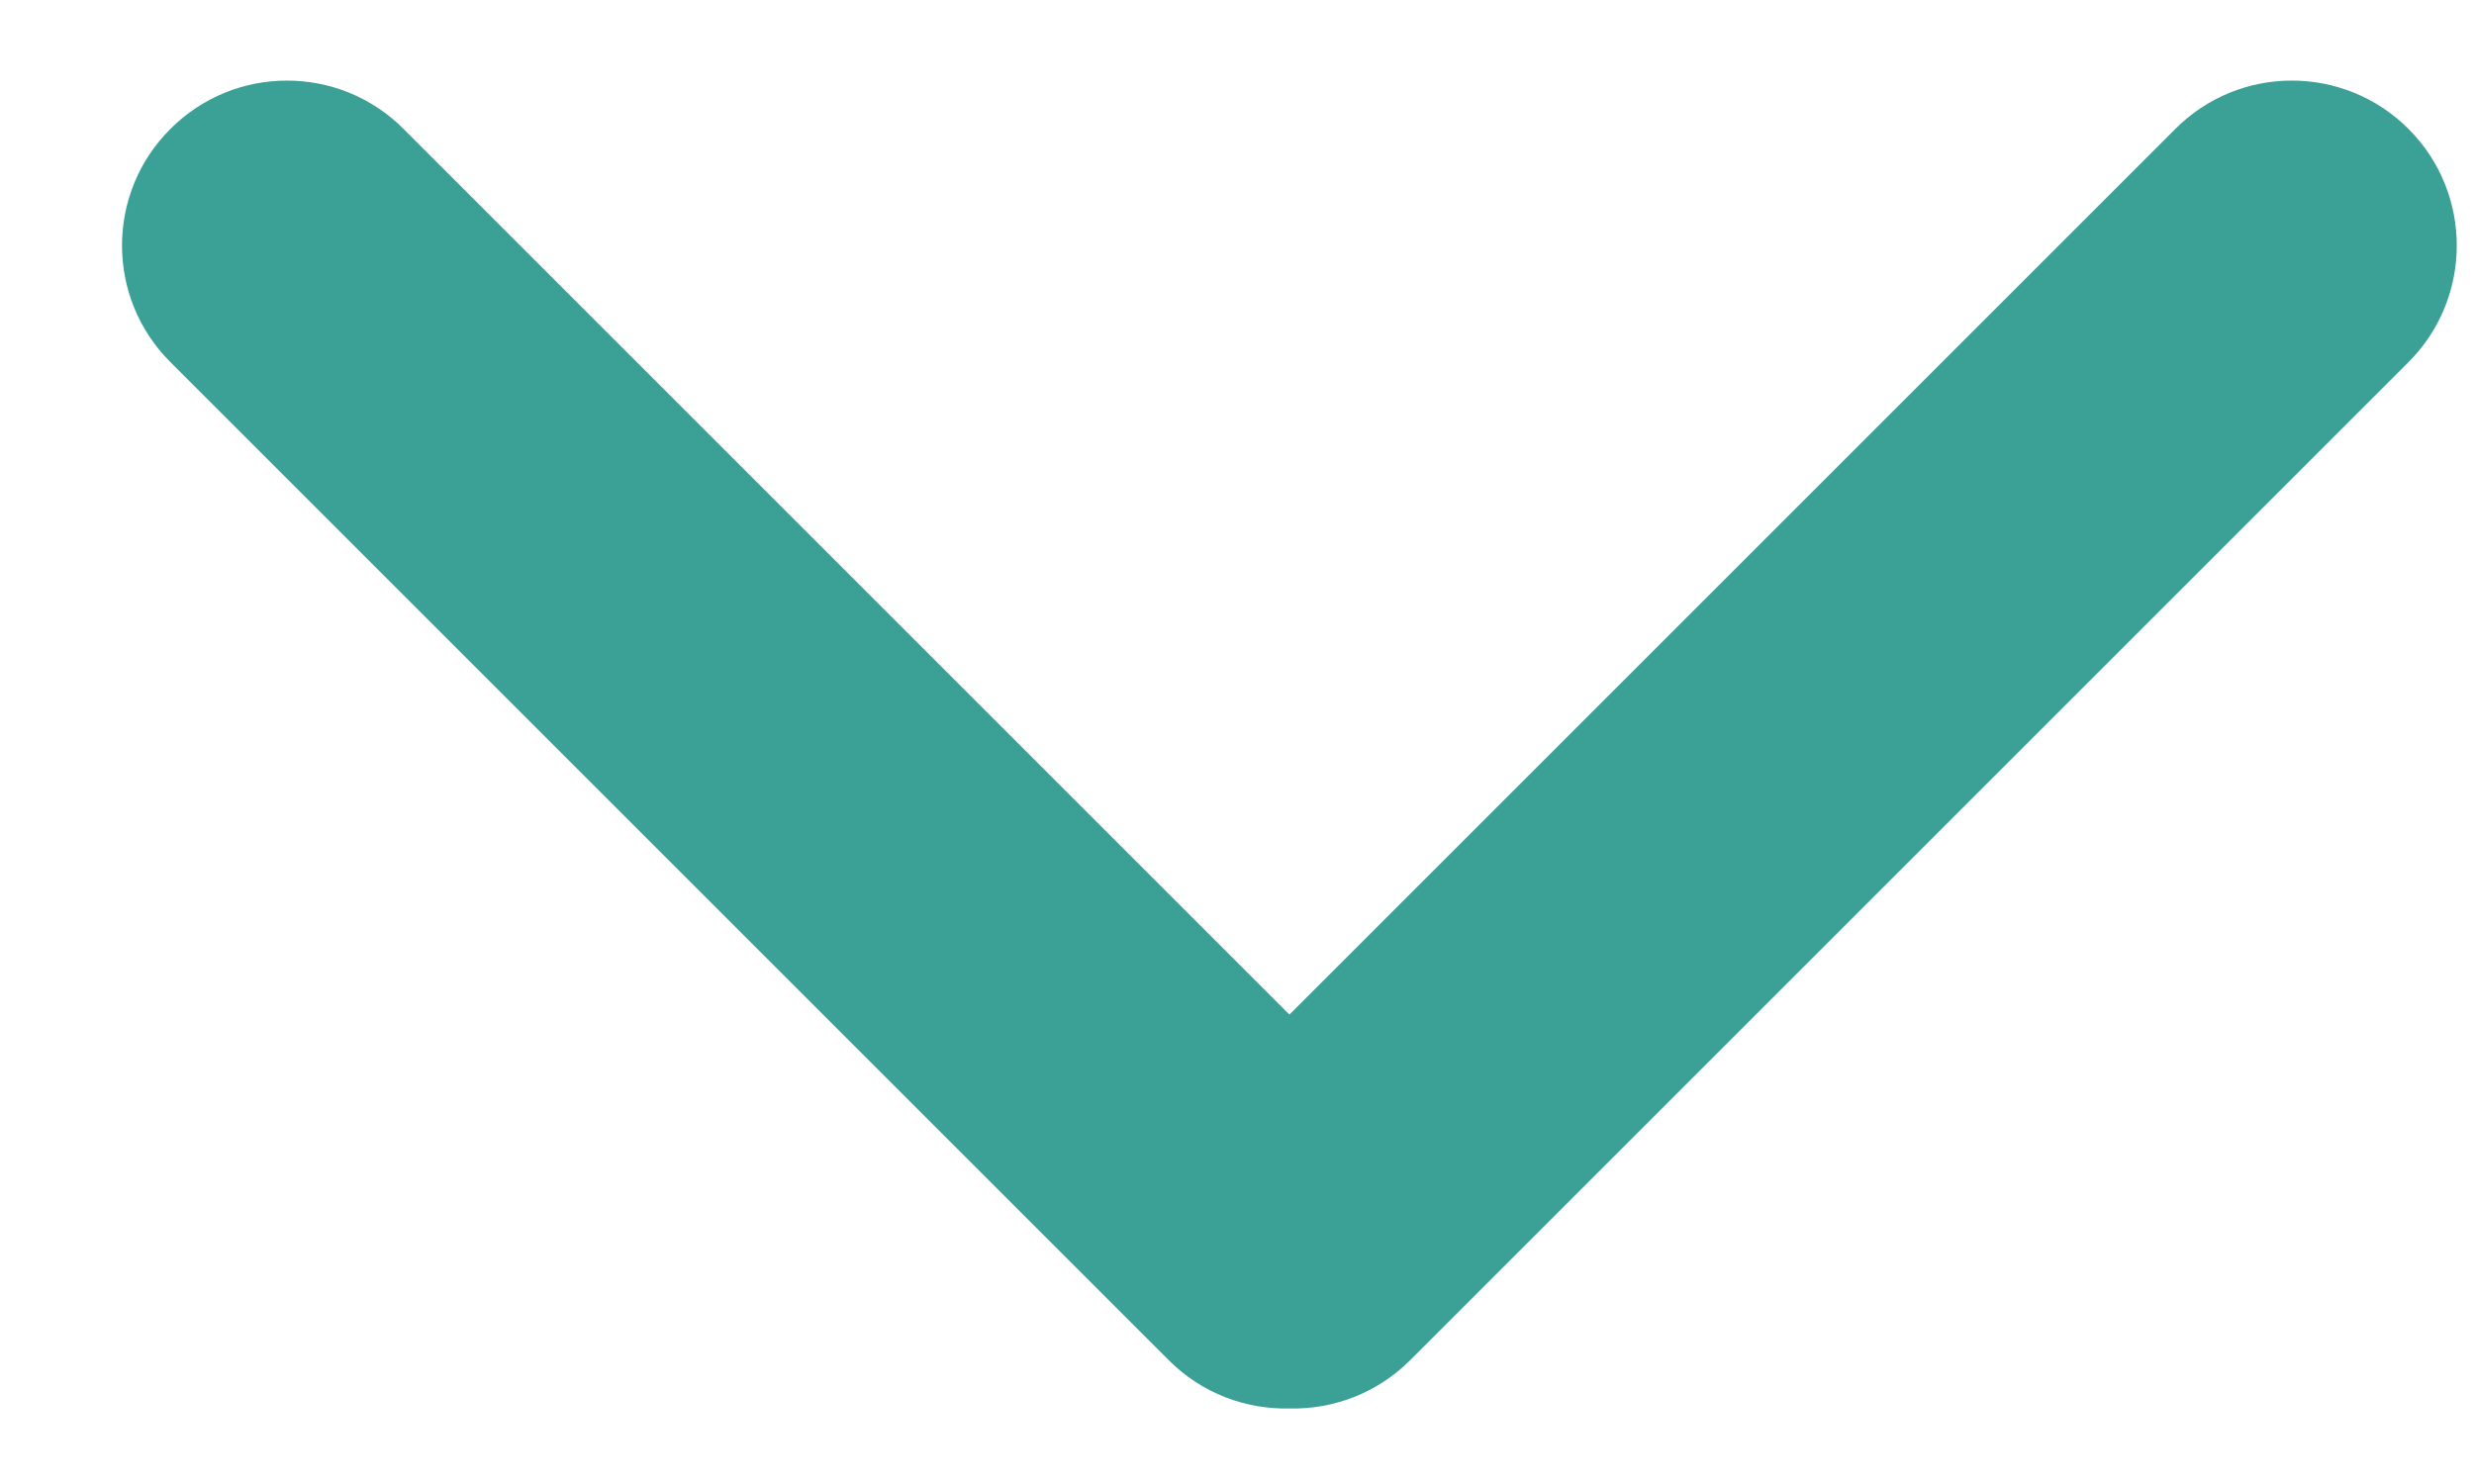 <?xml version="1.0" encoding="UTF-8"?>
<svg width="15px" height="9px" viewBox="0 0 15 9" version="1.1" xmlns="http://www.w3.org/2000/svg" xmlns:xlink="http://www.w3.org/1999/xlink">
    <!-- Generator: Sketch 52.4 (67378) - http://www.bohemiancoding.com/sketch -->
    <title>向下</title>
    <desc>Created with Sketch.</desc>
    <g id="Page-1" stroke="none" stroke-width="1" fill="none" fill-rule="evenodd" opacity="0.8">
        <g id="web1" transform="translate(-484, -318)">
            <g id="向下" transform="translate(491, 322) rotate(90) translate(-491, -322) translate(479, 310)">
                <rect id="矩形" x="0" y="0" width="23.04" height="23.04"></rect>
                <g id="分组-2" transform="translate(8.4, 3.56)" fill="#0A897C">
                    <path d="M8.142,7.622 C8.148,7.886 8.051,8.153 7.849,8.354 L1.796,14.407 C1.406,14.798 0.772,14.798 0.382,14.407 C-0.009,14.017 -0.009,13.383 0.382,12.993 L5.753,7.622 L0.382,2.251 C-0.009,1.861 -0.009,1.228 0.382,0.837 C0.772,0.447 1.406,0.447 1.796,0.837 L7.849,6.89 C8.051,7.092 8.148,7.358 8.142,7.622 Z" id="合并形状"></path>
                </g>
            </g>
        </g>
    </g>
</svg>